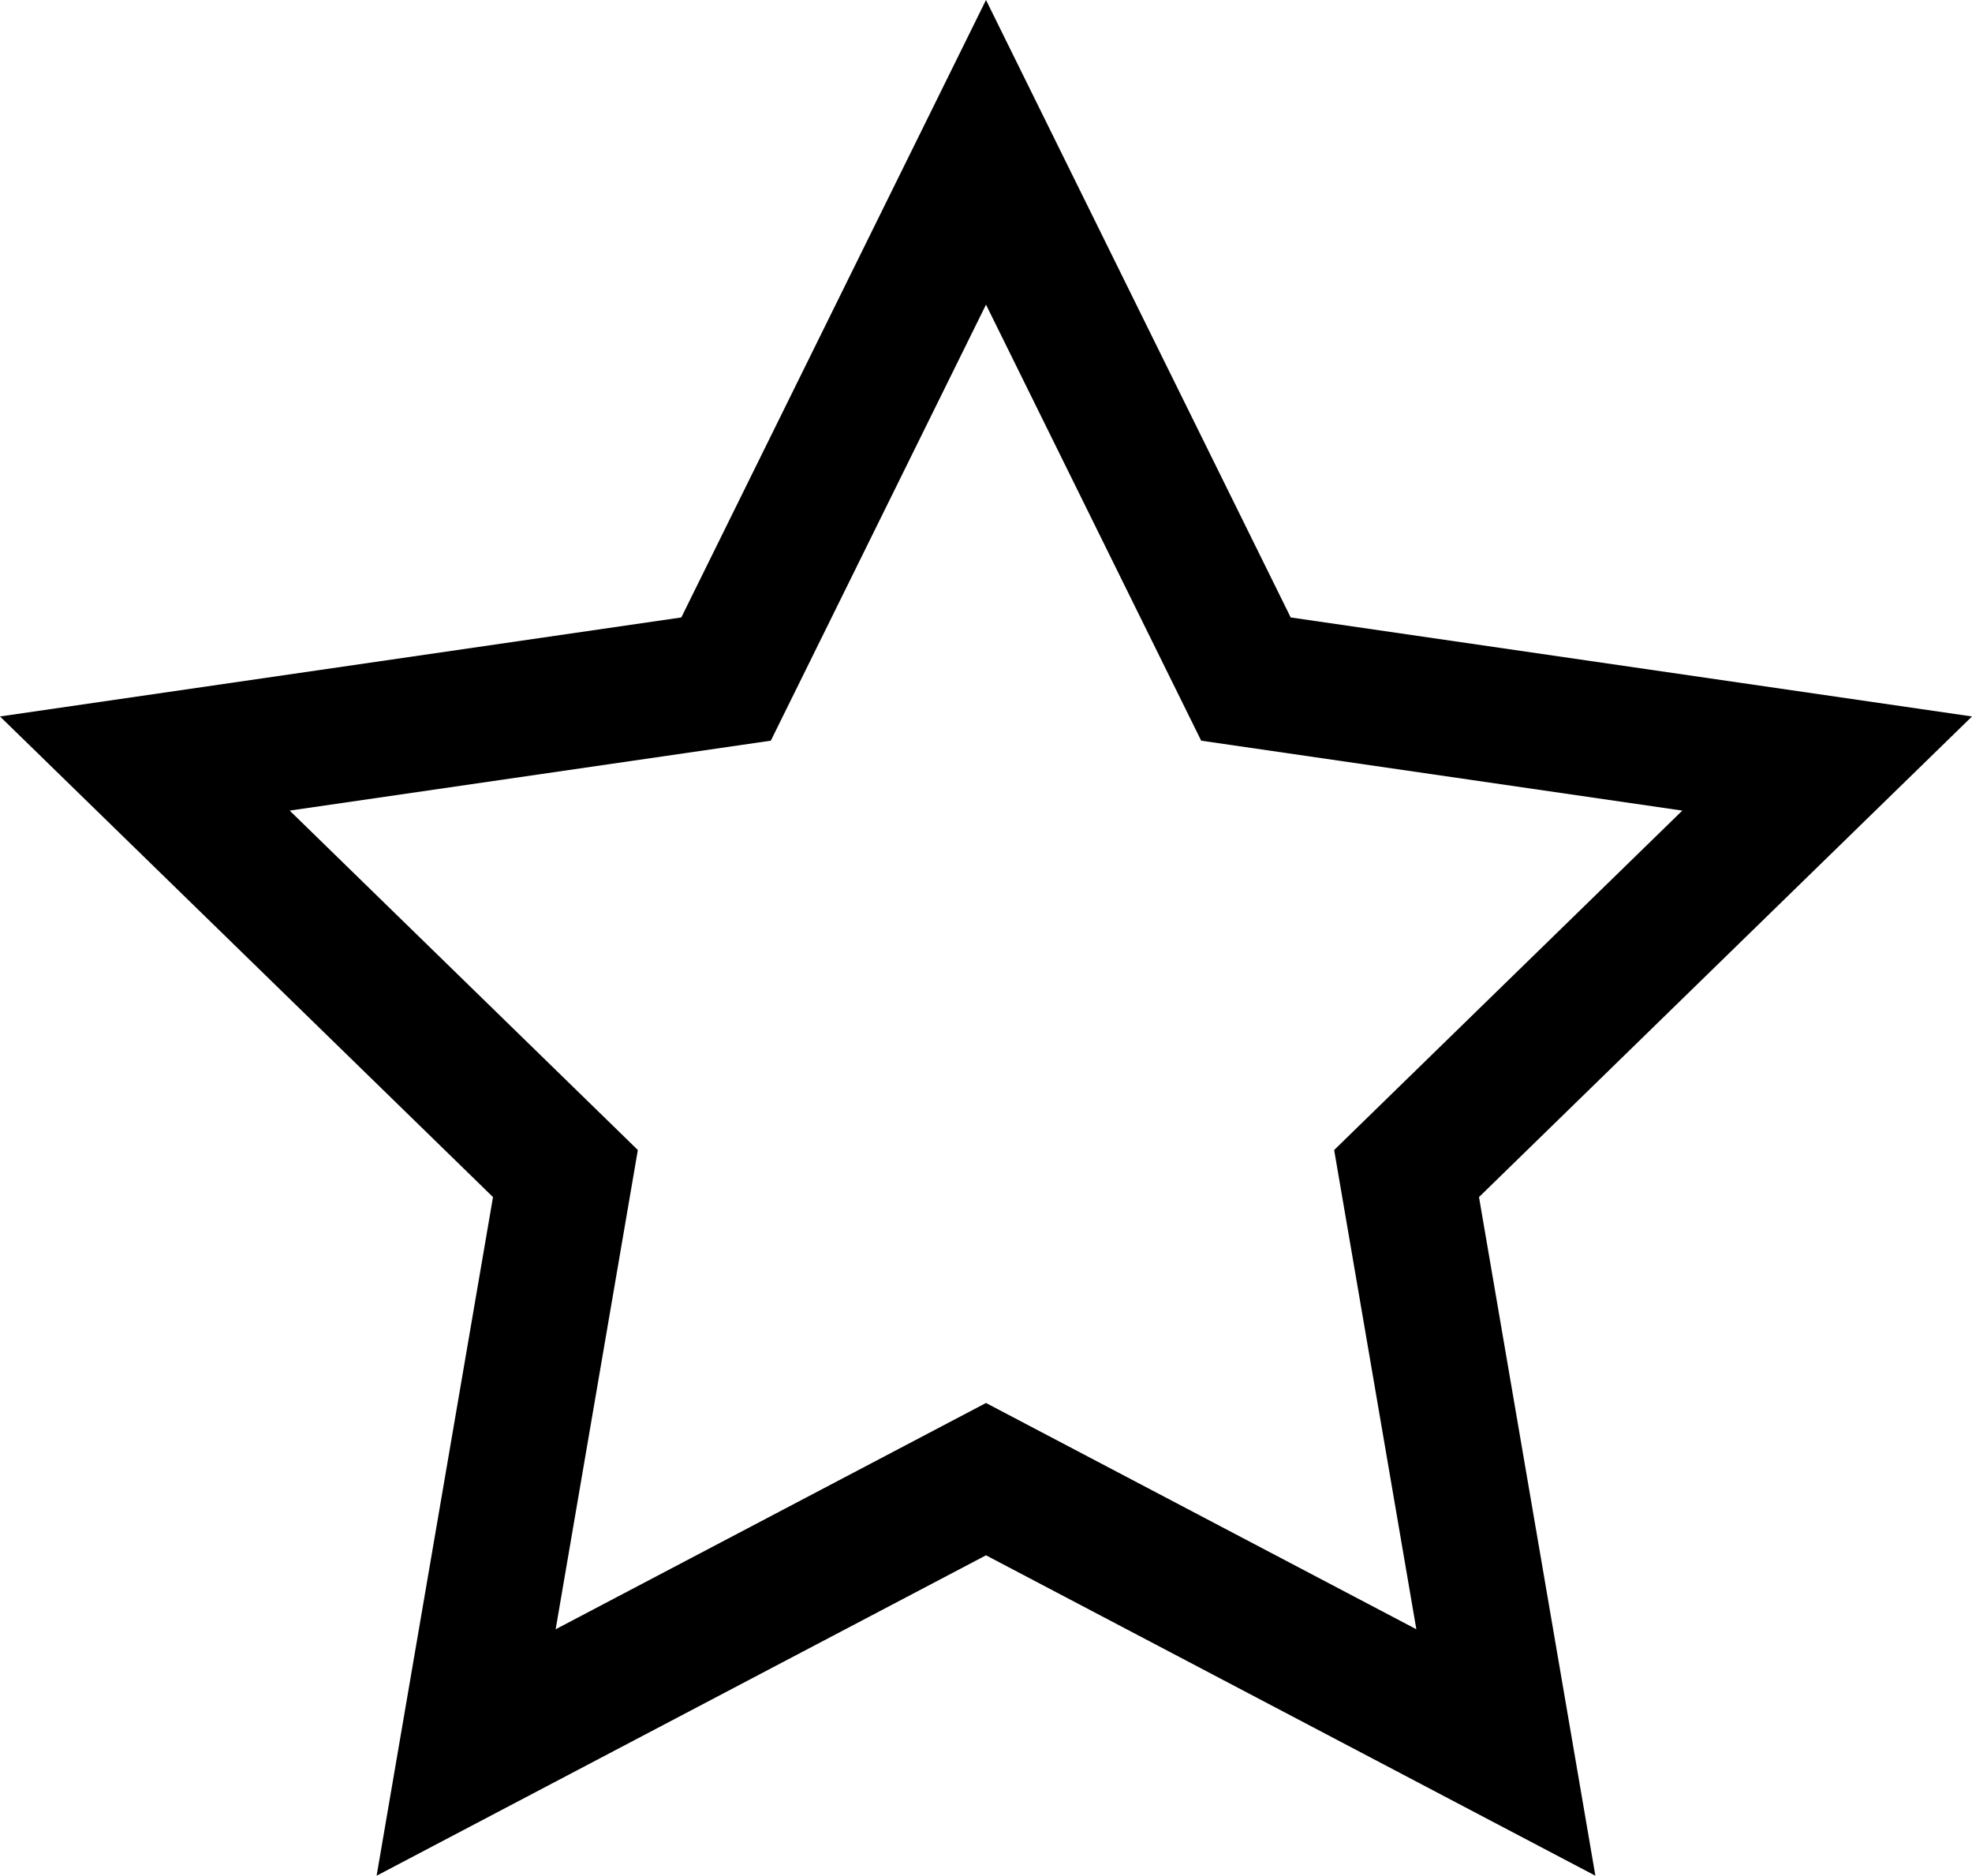 <svg xmlns="http://www.w3.org/2000/svg" viewBox="0 0 1024 973.88"><path d="M1024 371.99l-353.78-51.408L512 0 353.784 320.582 0 371.99l256 249.538-60.432 352.352L512 807.522 828.432 973.88l-60.434-352.352L1024 371.99zM512 728.438l-223.462 117.48 42.676-248.83-180.786-176.222 249.84-36.304L512 158.166l111.737 226.396 249.836 36.304-180.788 176.222 42.678 248.83-223.462-117.48z"/></svg>